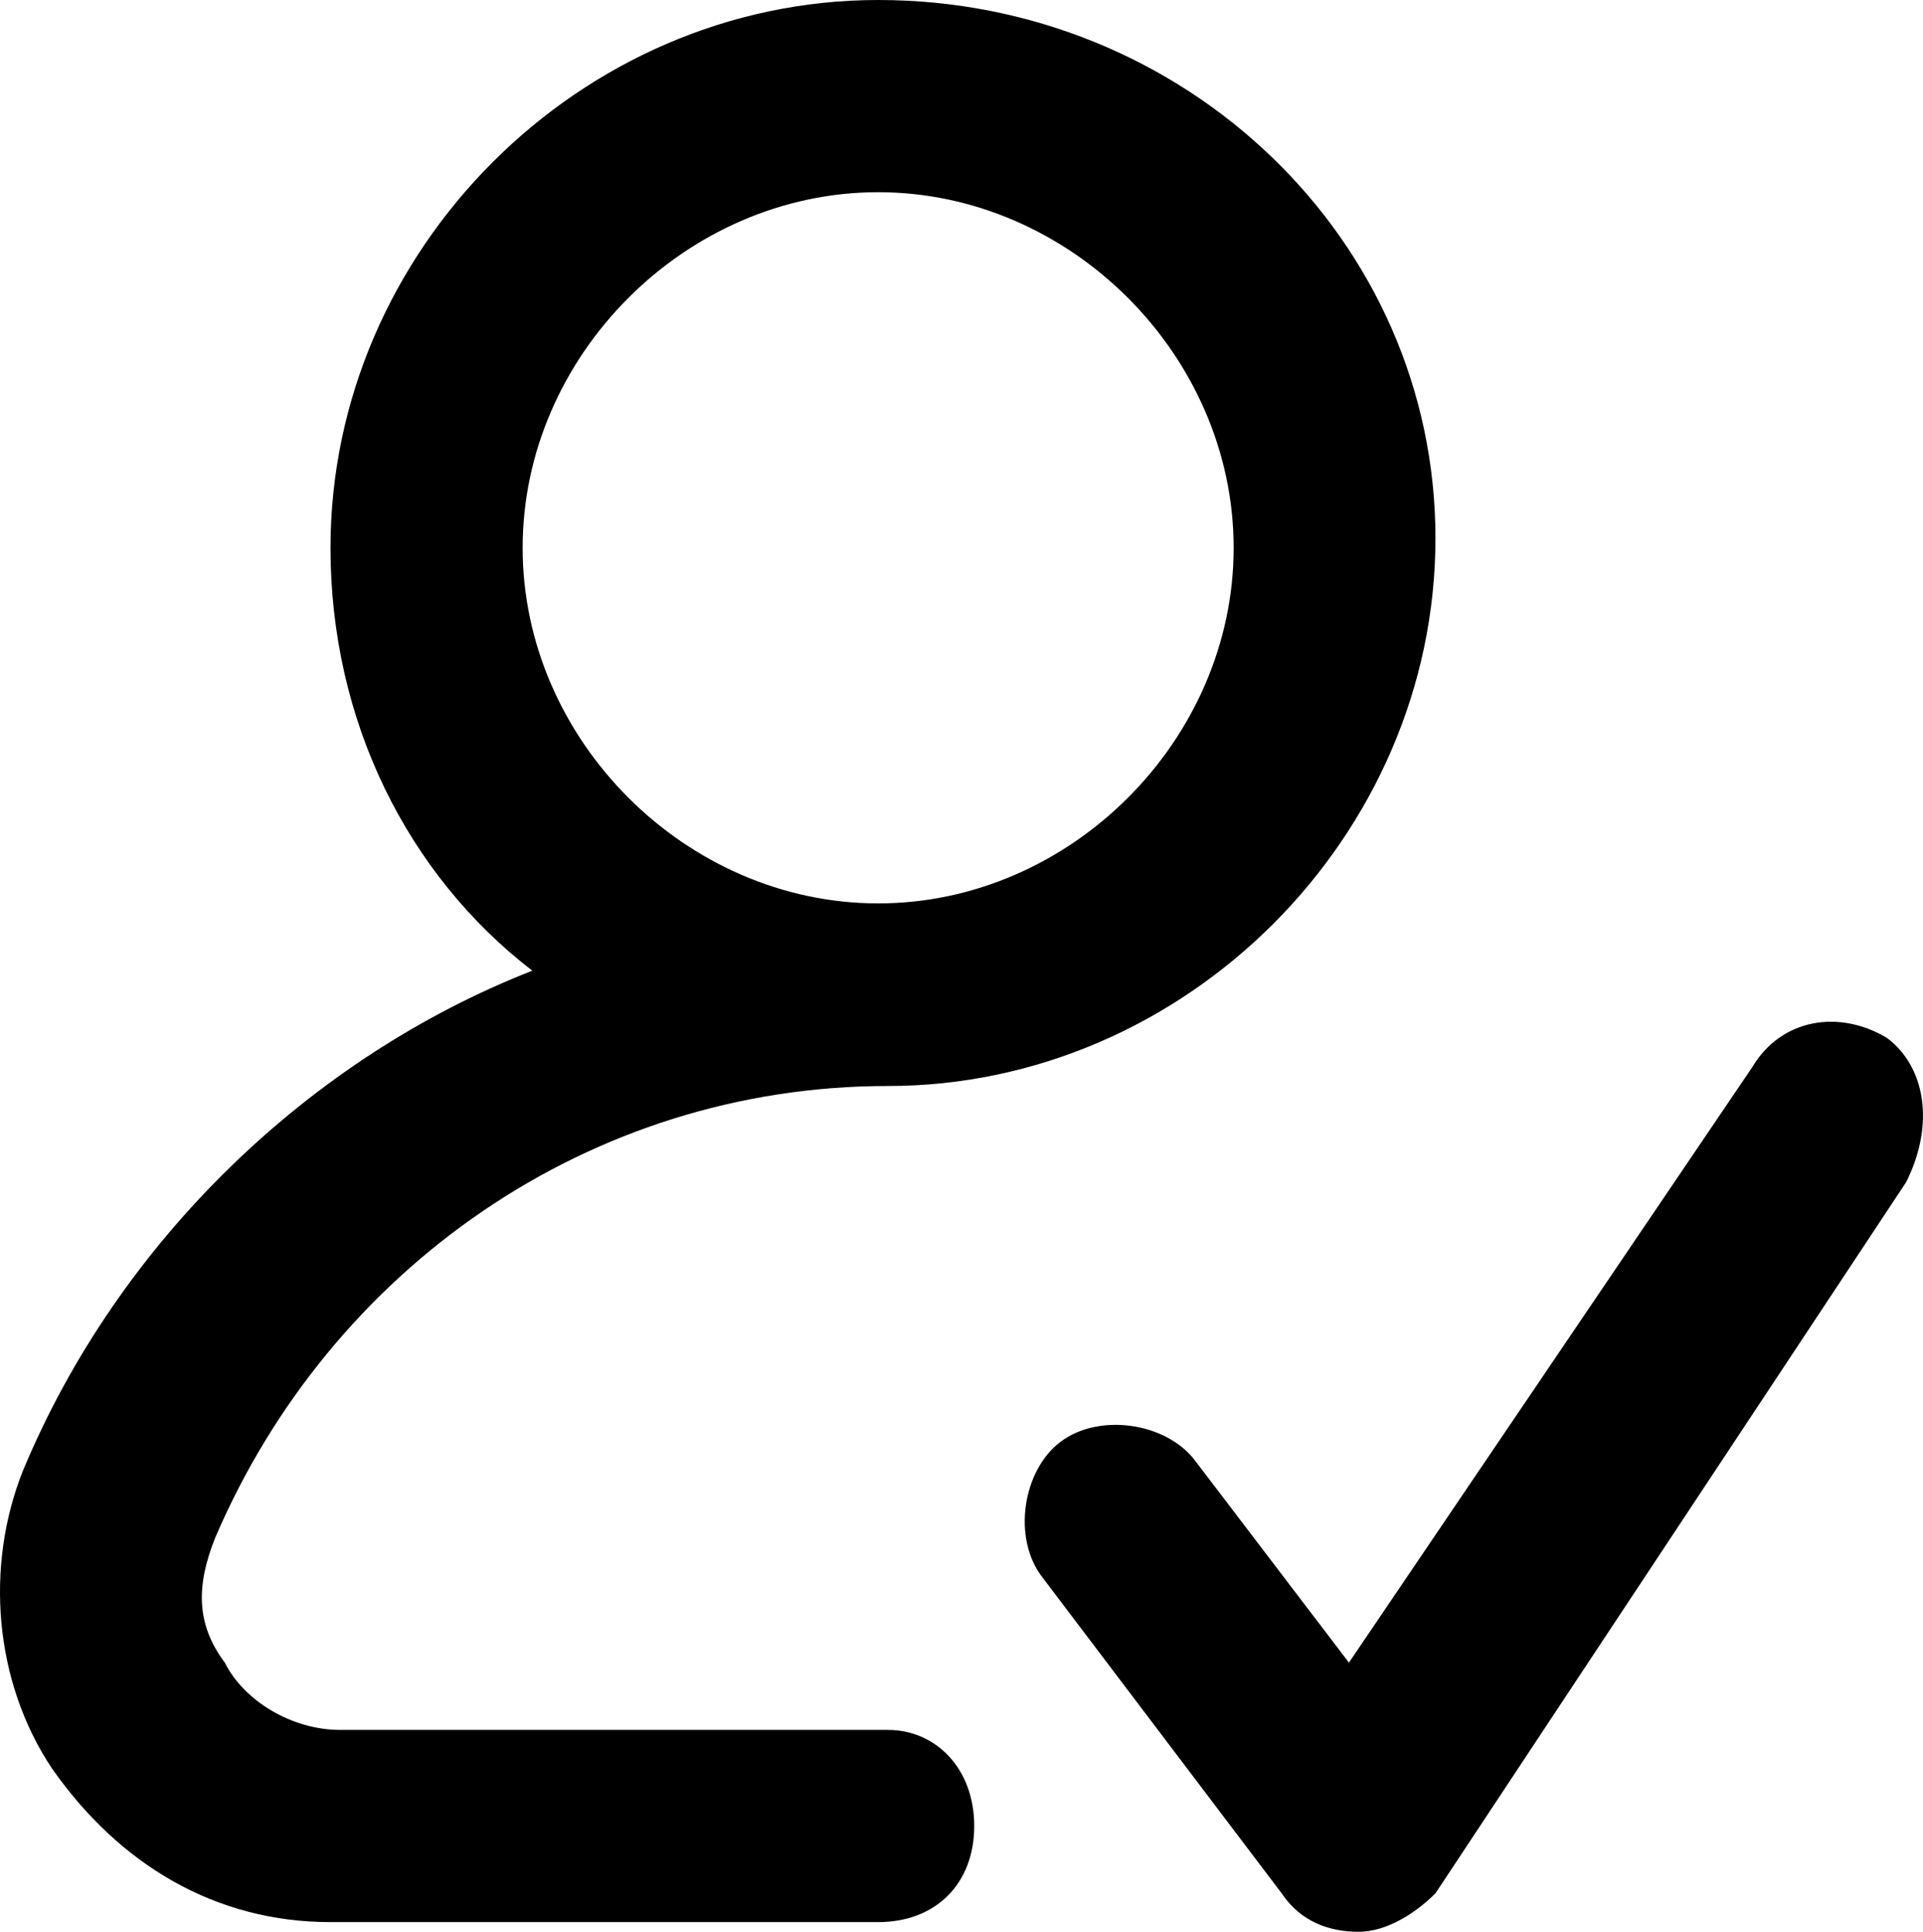 <svg xmlns="http://www.w3.org/2000/svg" viewBox="0 0 312.74 314.08"><g id="Layer_2" data-name="Layer 2"><g id="Layer_1-2" data-name="Layer 1"><path d="M144.38,281.26H55.31c-7.81,0-15.62-4.69-18.75-10.94-4.68-6.25-4.68-12.5-1.56-20.31,18.75-43.75,60.94-73.44,109.38-73.44s89.07-40.63,89.07-89.07S192.82,0,142.82,0C94.38,0,53.75,40.63,53.75,89.07c0,28.12,12.5,53.12,32.82,68.75-35.94,14.06-67.19,43.75-82.82,81.25C-2.5,254.7-.94,273.45,8.44,287.51c10.94,15.63,26.56,25,45.31,25h89.07c9.37,0,15.62-6.25,15.62-15.62S152.19,281.26,144.38,281.26ZM85,89.07c0-31.26,26.57-57.82,57.82-57.82s57.81,26.56,57.81,57.82-26.56,57.81-57.81,57.81S85,120.32,85,89.07Z"/><path d="M306.89,168.76c-7.82-4.69-17.19-3.13-21.88,4.69l-65.63,96.87-25-32.81c-4.69-6.25-15.62-7.81-21.87-3.12s-7.82,15.62-3.13,21.87l39.06,51.57c3.13,4.68,7.82,6.25,12.5,6.25s9.38-3.13,12.51-6.25L310,192.2C314.7,182.82,313.14,173.45,306.89,168.76Z"/></g></g></svg>